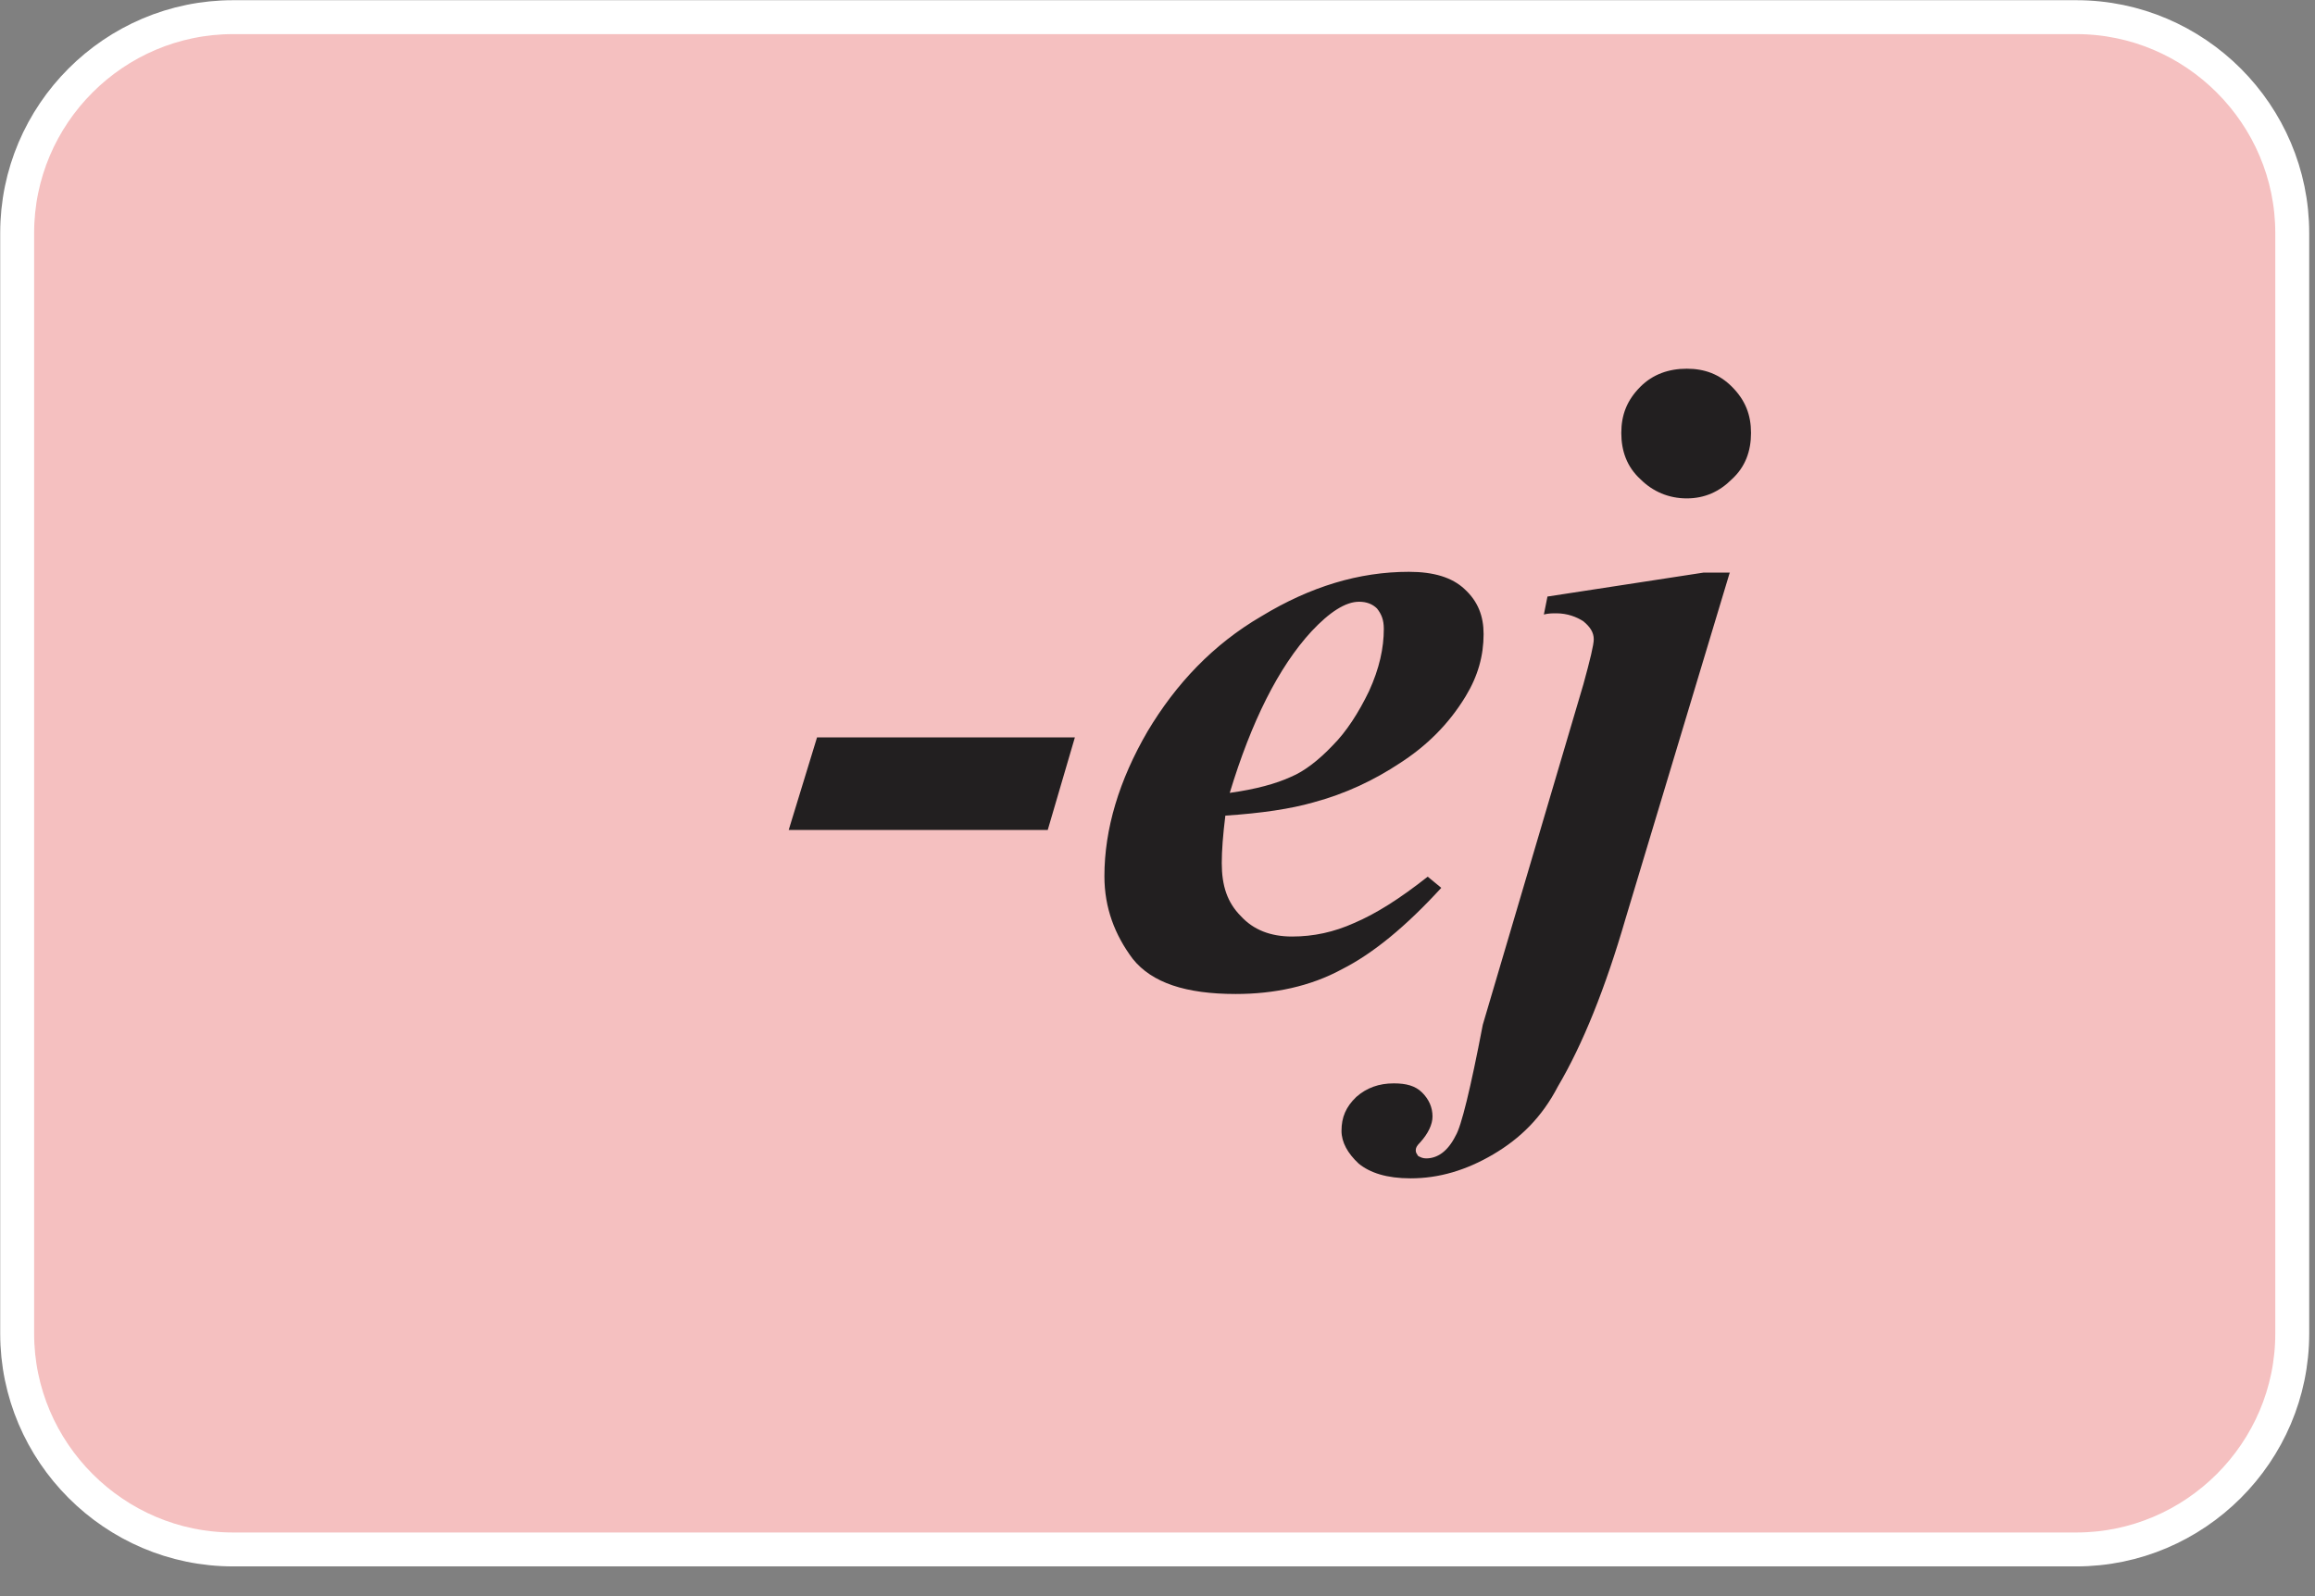 <svg width="58" height="40" viewBox="0 0 58 40" fill="none" xmlns="http://www.w3.org/2000/svg">
<rect x="0" y="0" width="58" height="40" fill="#808080" stroke="none"/>
<g clip-path="url(#clip0_338_426)">
<path fill-rule="evenodd" clip-rule="evenodd" d="M5.84 0.43H52.02C55 0.43 57.43 2.87 57.43 5.84V33.42C57.43 36.4 54.99 38.83 52.02 38.83H5.84C2.86 38.83 0.43 36.39 0.43 33.42V5.84C0.43 2.86 2.86 0.43 5.84 0.43Z" fill="#F5C0C0" stroke="white" stroke-width="0.85" stroke-miterlimit="10"/>
<path d="M20.47 18.48H26.93L26.25 20.8H19.76L20.47 18.48ZM30.7 20.44C30.64 20.92 30.61 21.32 30.61 21.63C30.61 22.2 30.75 22.62 31.09 22.96C31.4 23.3 31.83 23.47 32.37 23.47C32.91 23.47 33.42 23.36 33.93 23.13C34.47 22.9 35.06 22.53 35.77 21.97L36.11 22.25C35.23 23.21 34.41 23.89 33.62 24.29C32.83 24.72 31.92 24.91 30.96 24.91C29.71 24.91 28.86 24.63 28.38 24.03C27.93 23.43 27.67 22.75 27.67 21.96C27.67 20.77 28.04 19.55 28.75 18.33C29.46 17.14 30.39 16.15 31.61 15.44C32.83 14.7 34.05 14.33 35.3 14.33C35.92 14.33 36.38 14.47 36.69 14.76C37.03 15.07 37.17 15.44 37.17 15.89C37.17 16.43 37.03 16.94 36.72 17.45C36.29 18.16 35.73 18.7 35.08 19.12C34.43 19.55 33.72 19.89 32.9 20.11C32.34 20.27 31.61 20.38 30.7 20.44ZM30.81 19.87C31.46 19.78 31.97 19.64 32.34 19.47C32.68 19.33 33.05 19.04 33.39 18.68C33.73 18.34 34.04 17.86 34.3 17.32C34.56 16.75 34.67 16.24 34.67 15.76C34.67 15.53 34.61 15.39 34.5 15.25C34.39 15.14 34.24 15.08 34.05 15.08C33.71 15.08 33.31 15.34 32.86 15.82C32.03 16.72 31.35 18.09 30.81 19.87ZM42.26 9.24C42.71 9.24 43.08 9.38 43.39 9.69C43.73 10.03 43.87 10.4 43.87 10.85C43.87 11.3 43.73 11.7 43.39 12.01C43.08 12.32 42.71 12.49 42.26 12.49C41.81 12.49 41.41 12.32 41.1 12.01C40.76 11.7 40.62 11.3 40.62 10.85C40.62 10.4 40.76 10.03 41.1 9.69C41.41 9.38 41.81 9.24 42.26 9.24ZM43.34 14.34L40.73 23.01C40.22 24.77 39.65 26.18 39.03 27.23C38.63 28 38.09 28.53 37.41 28.93C36.73 29.33 36.05 29.53 35.34 29.53C34.74 29.53 34.32 29.39 34.04 29.16C33.76 28.9 33.61 28.62 33.61 28.34C33.61 28 33.72 27.74 33.98 27.49C34.24 27.26 34.55 27.15 34.92 27.15C35.23 27.15 35.46 27.21 35.63 27.38C35.8 27.55 35.89 27.75 35.89 27.98C35.89 28.18 35.78 28.41 35.58 28.63C35.49 28.72 35.47 28.77 35.47 28.83C35.47 28.89 35.5 28.92 35.53 28.97C35.59 29 35.64 29.03 35.73 29.03C36.01 29.03 36.27 28.86 36.47 28.46C36.61 28.23 36.84 27.3 37.15 25.68L39.67 17.15C39.84 16.53 39.93 16.16 39.93 16.02C39.93 15.85 39.84 15.71 39.67 15.57C39.5 15.46 39.27 15.37 38.99 15.37C38.9 15.37 38.79 15.37 38.68 15.4L38.77 14.95L42.68 14.35H43.34V14.34Z" fill="#221F20"/>
</g>
<defs>
<clipPath id="clip0_338_426">
<rect width="57.86" height="39.26" fill="white"/>
</clipPath>
</defs>
</svg>

